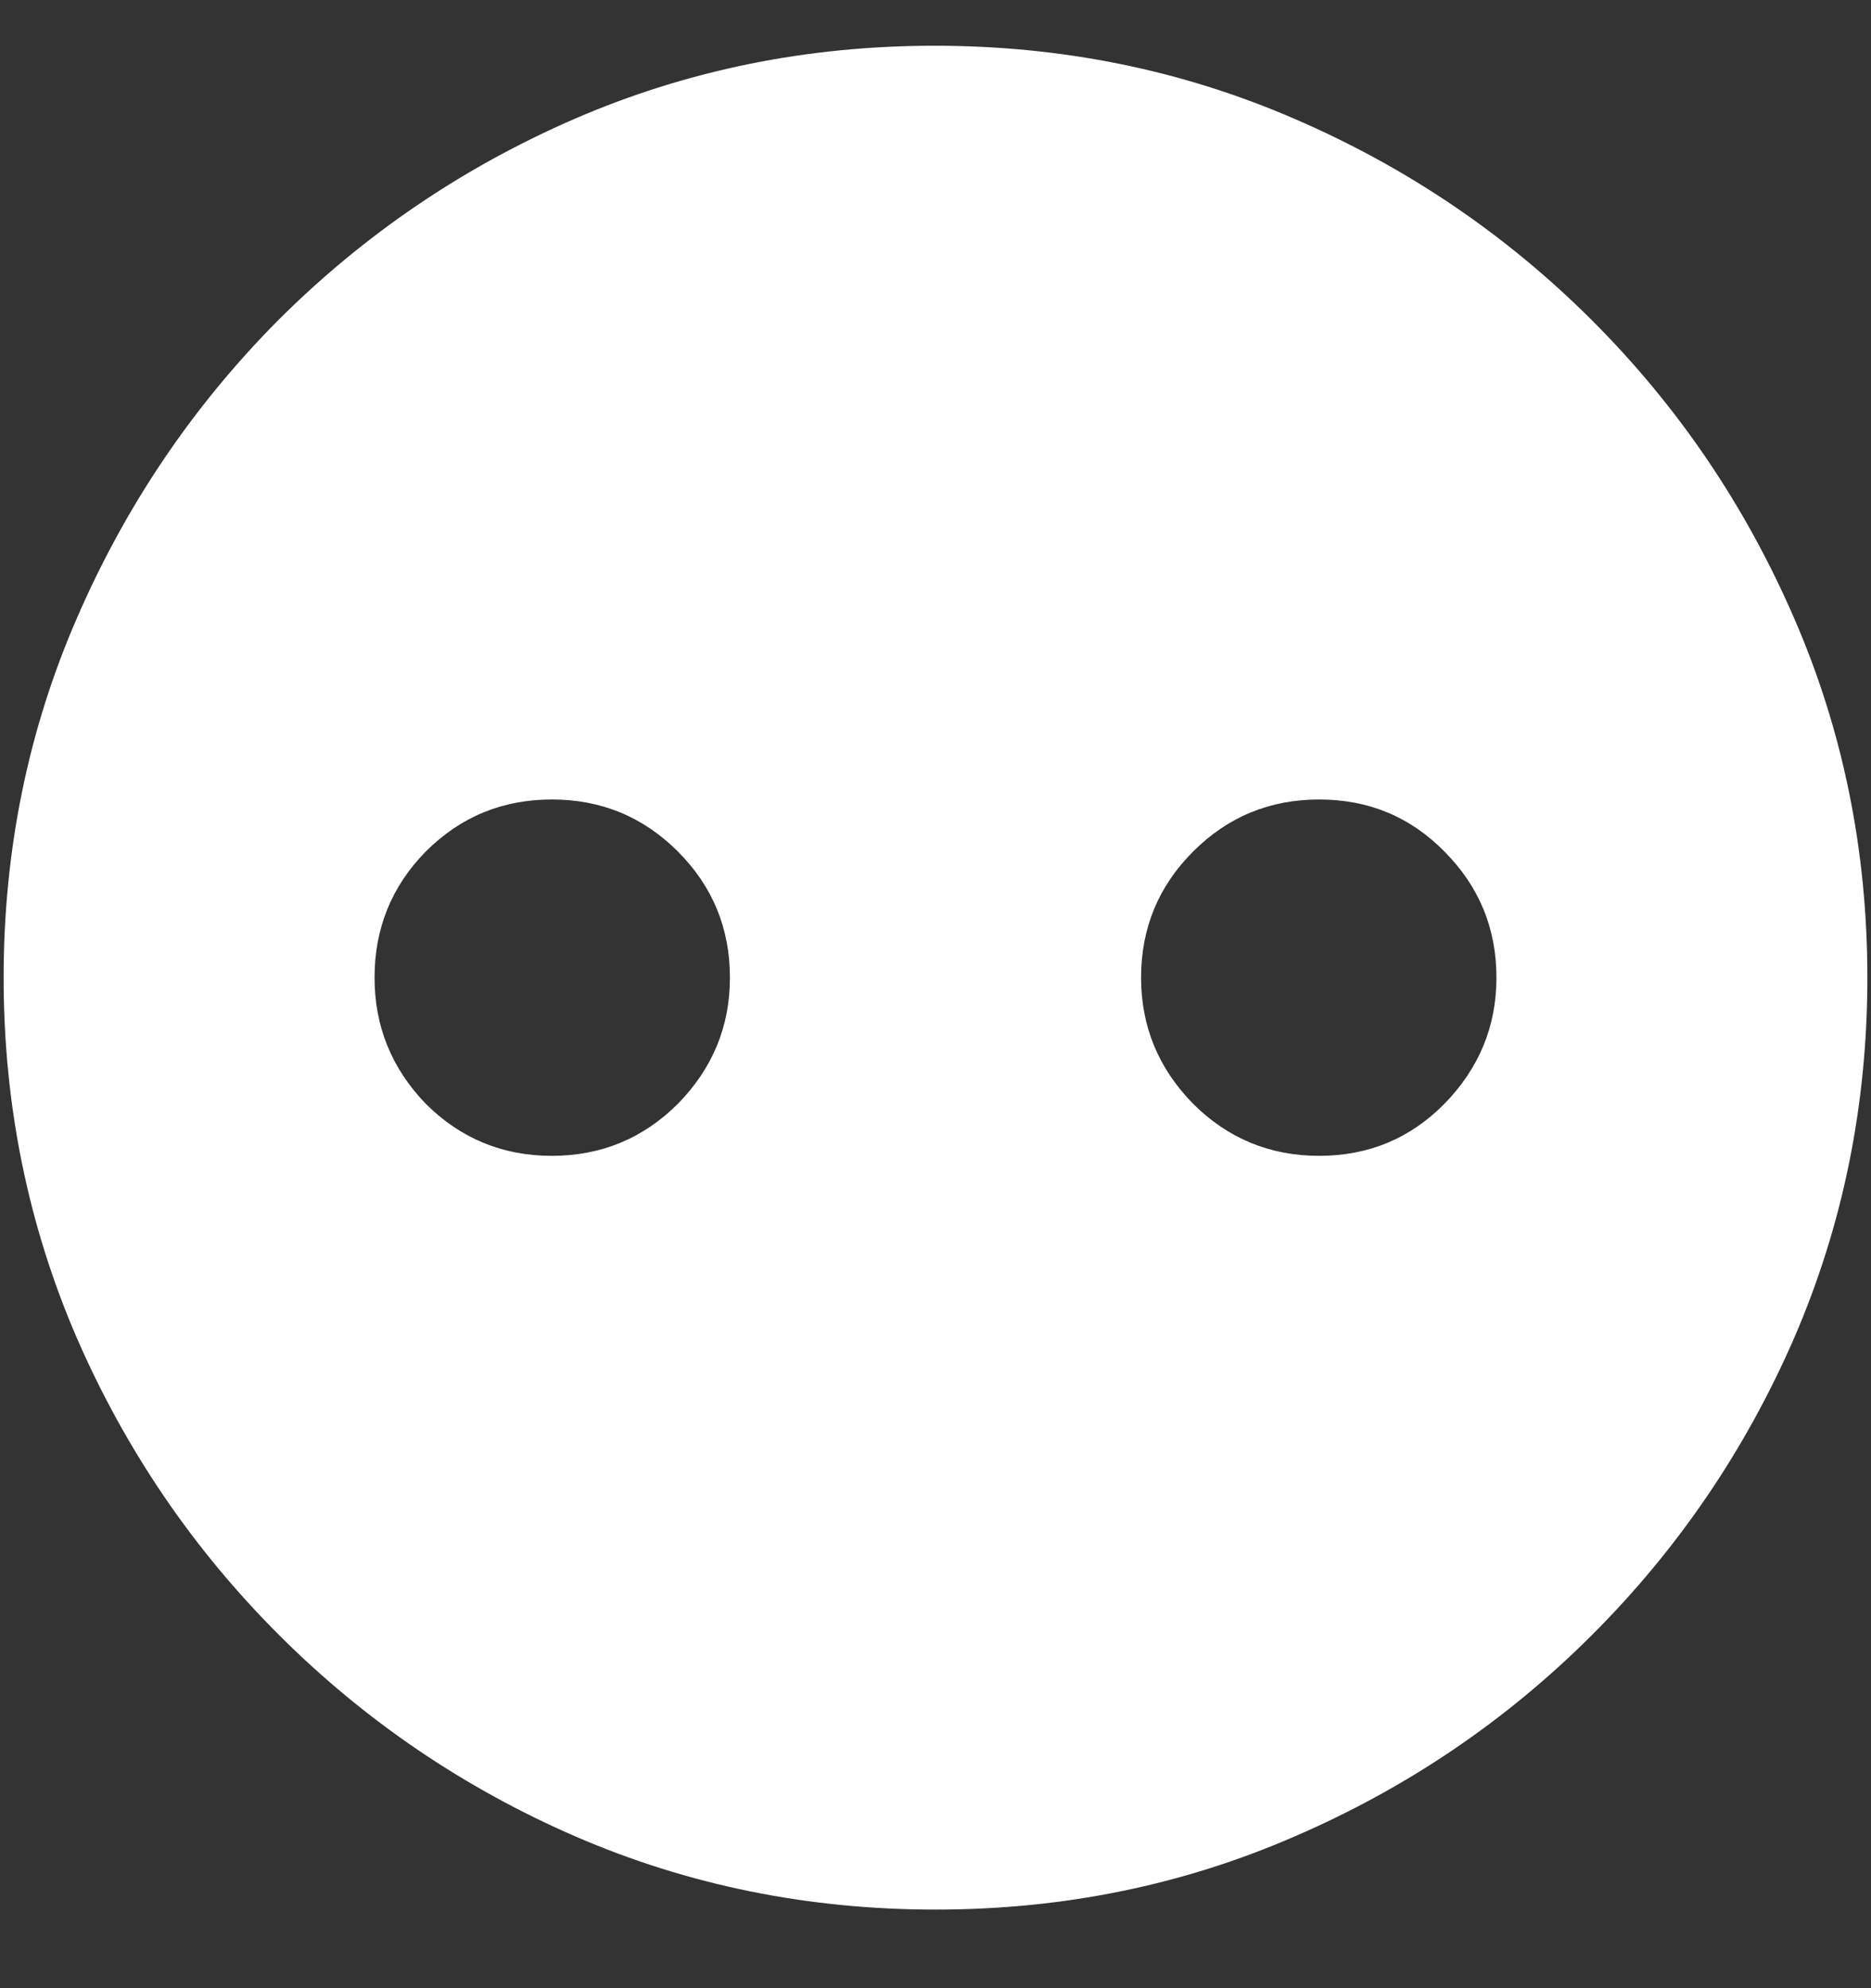 <svg width="16" height="17" viewBox="0 0 16 17" fill="none" xmlns="http://www.w3.org/2000/svg">
<rect x="0" y="0" width="16" height="17" fill="#333333" stroke="none"/>
<path d="M4.719 9.883C4.297 9.883 3.938 9.734 3.641 9.438C3.349 9.135 3.203 8.776 3.203 8.359C3.203 7.938 3.349 7.578 3.641 7.281C3.938 6.984 4.297 6.836 4.719 6.836C5.141 6.836 5.5 6.984 5.797 7.281C6.094 7.578 6.242 7.938 6.242 8.359C6.242 8.776 6.094 9.135 5.797 9.438C5.5 9.734 5.141 9.883 4.719 9.883ZM11.281 9.883C10.859 9.883 10.5 9.734 10.203 9.438C9.906 9.135 9.758 8.776 9.758 8.359C9.758 7.938 9.906 7.578 10.203 7.281C10.5 6.984 10.859 6.836 11.281 6.836C11.703 6.836 12.06 6.984 12.352 7.281C12.648 7.578 12.797 7.938 12.797 8.359C12.797 8.776 12.648 9.135 12.352 9.438C12.06 9.734 11.703 9.883 11.281 9.883ZM8 16.328C9.089 16.328 10.112 16.12 11.07 15.703C12.034 15.287 12.883 14.711 13.617 13.977C14.352 13.242 14.927 12.396 15.344 11.438C15.76 10.474 15.969 9.448 15.969 8.359C15.969 7.271 15.76 6.247 15.344 5.289C14.927 4.326 14.352 3.477 13.617 2.742C12.883 2.008 12.034 1.432 11.07 1.016C10.107 0.599 9.081 0.391 7.992 0.391C6.904 0.391 5.878 0.599 4.914 1.016C3.956 1.432 3.109 2.008 2.375 2.742C1.646 3.477 1.073 4.326 0.656 5.289C0.24 6.247 0.031 7.271 0.031 8.359C0.031 9.448 0.24 10.474 0.656 11.438C1.073 12.396 1.648 13.242 2.383 13.977C3.117 14.711 3.964 15.287 4.922 15.703C5.885 16.12 6.911 16.328 8 16.328Z" fill="white"/>
</svg>
